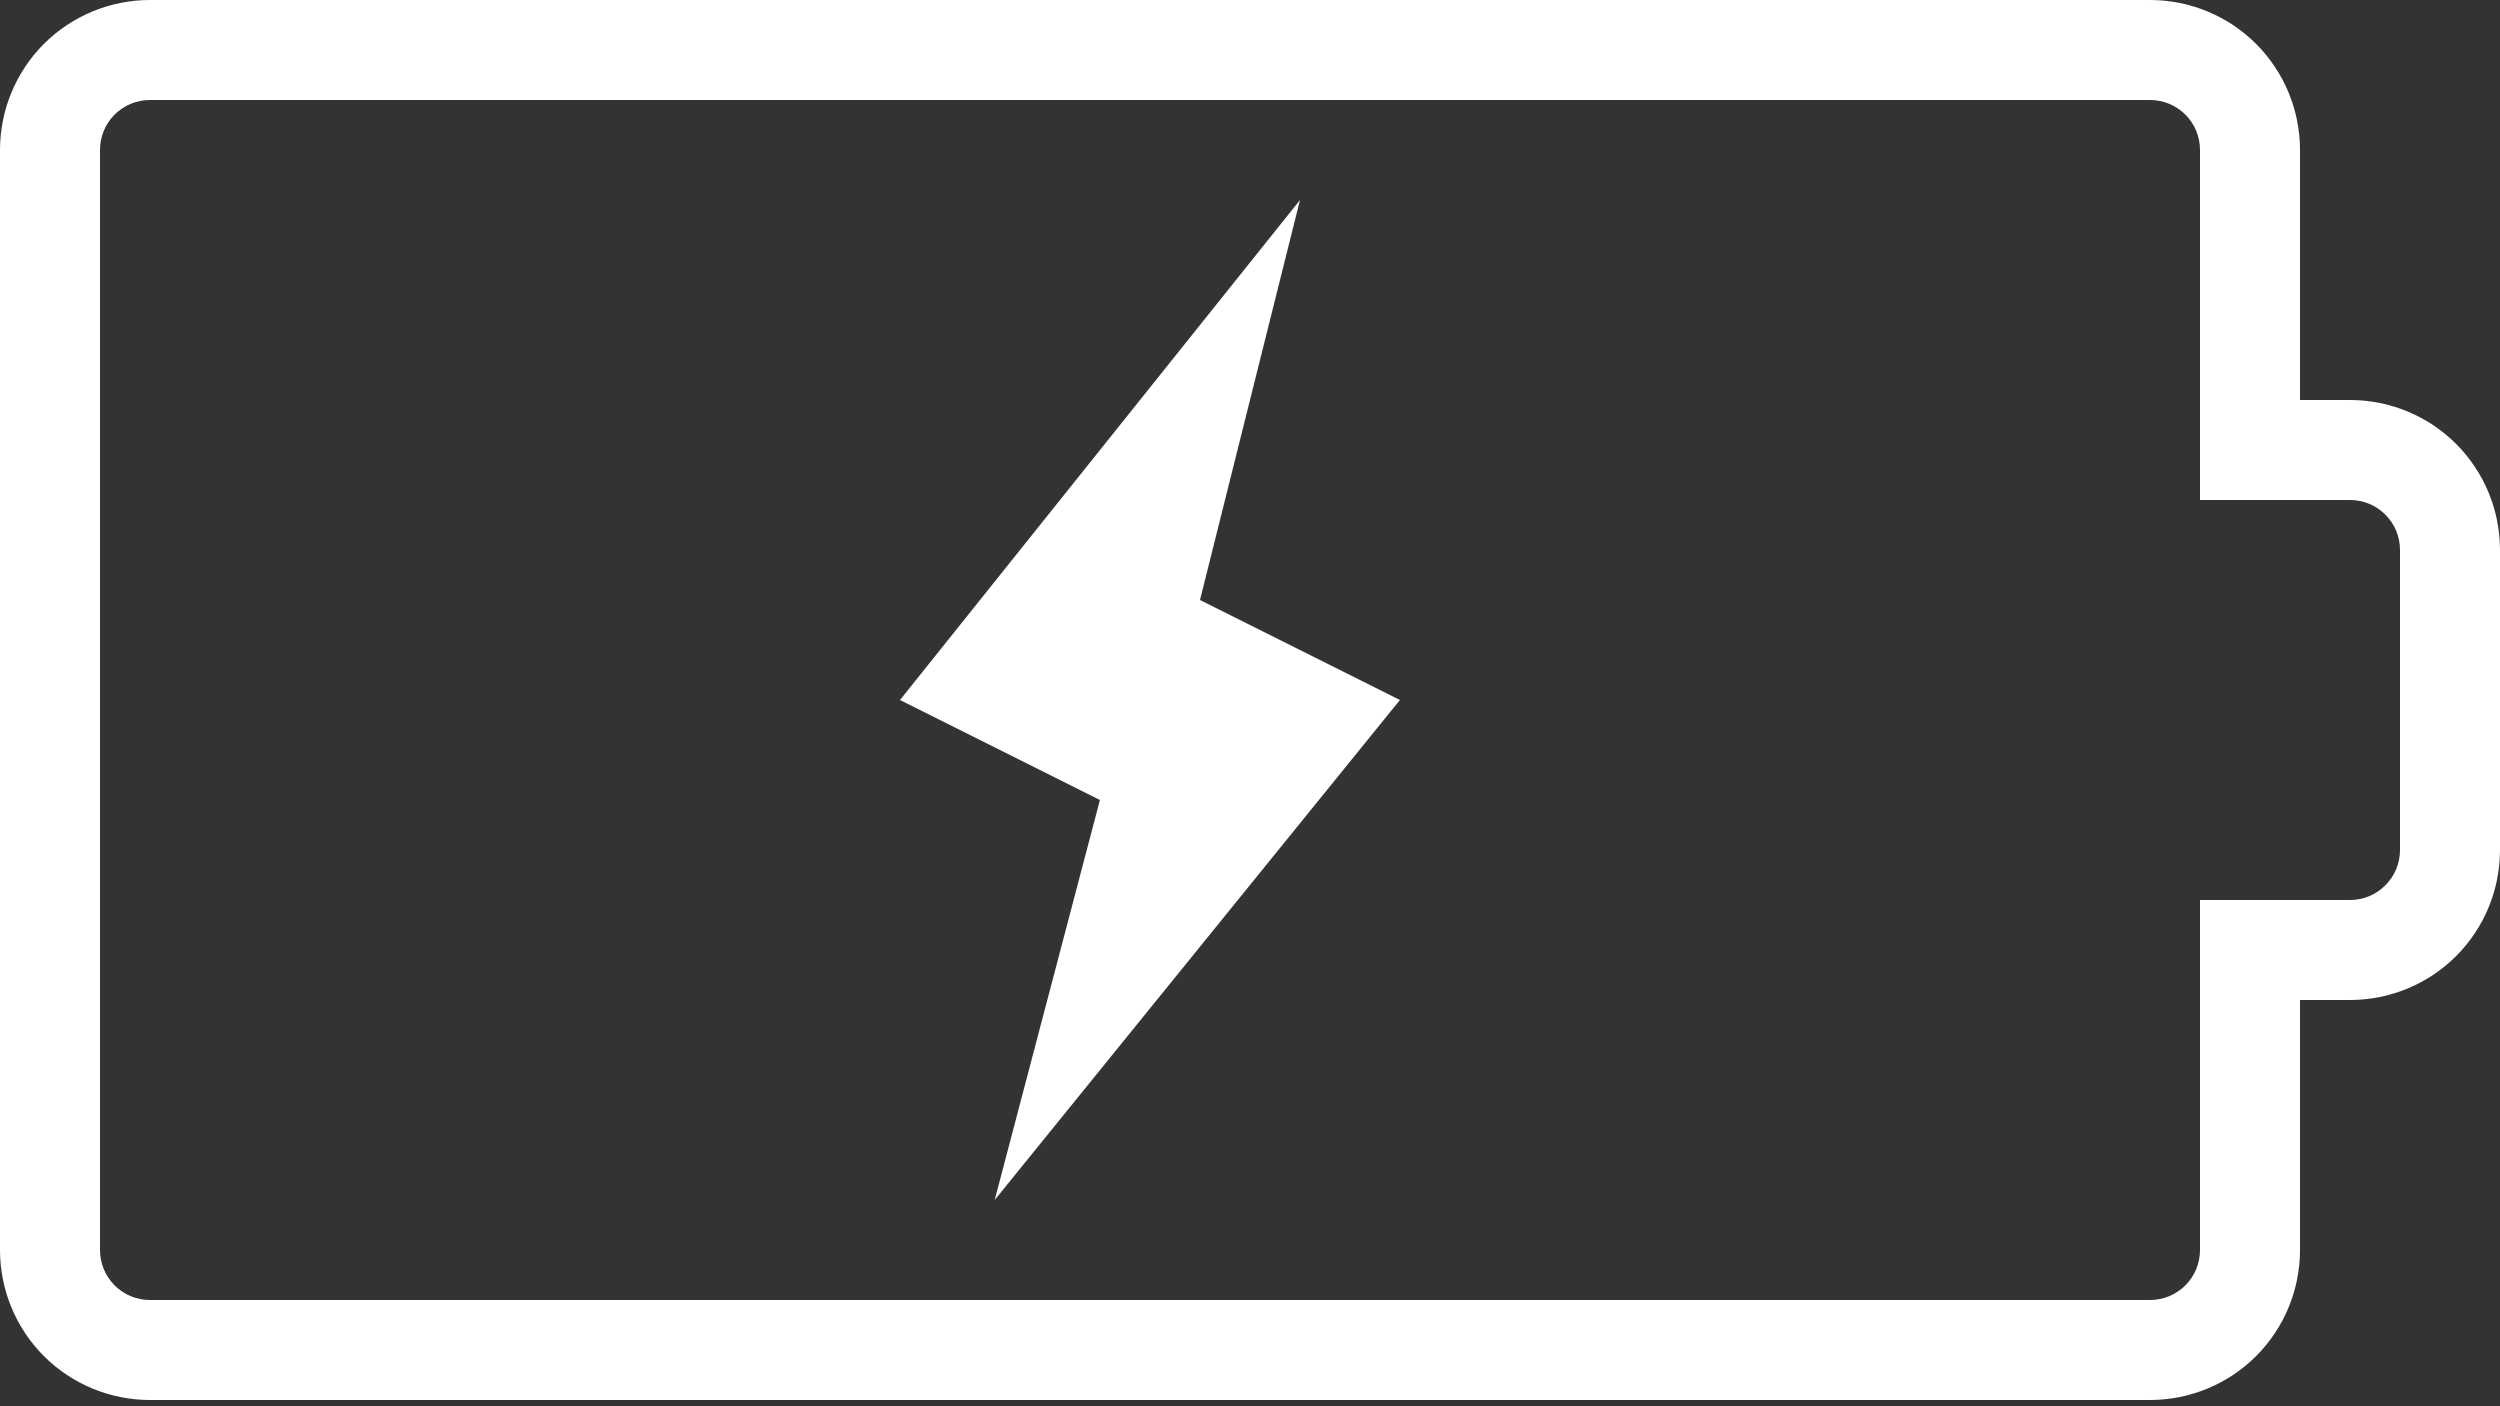 <svg width="32" height="18" viewBox="0 0 32 18" fill="none" xmlns="http://www.w3.org/2000/svg">
<rect x="0" y="0" width="32" height="18" fill="#333333" stroke="none"/>
<path d="M30.08 5.12H29.44V1.92C29.44 1.411 29.238 0.922 28.878 0.562C28.518 0.202 28.029 0 27.52 0H1.92C1.411 0 0.922 0.202 0.562 0.562C0.202 0.922 0 1.411 0 1.92L0 16C0 16.509 0.202 16.998 0.562 17.358C0.922 17.718 1.411 17.92 1.92 17.92H27.52C28.029 17.92 28.518 17.718 28.878 17.358C29.238 16.998 29.44 16.509 29.44 16V12.8H30.08C30.589 12.8 31.078 12.598 31.438 12.238C31.798 11.878 32 11.389 32 10.88V7.04C32 6.531 31.798 6.042 31.438 5.682C31.078 5.322 30.589 5.12 30.08 5.12ZM30.72 10.88C30.72 11.05 30.653 11.213 30.532 11.332C30.413 11.453 30.25 11.52 30.08 11.52H28.16V16C28.16 16.17 28.093 16.332 27.973 16.453C27.852 16.573 27.69 16.64 27.52 16.64H1.92C1.75 16.64 1.587 16.573 1.467 16.453C1.347 16.332 1.28 16.17 1.28 16V1.92C1.28 1.75 1.347 1.587 1.467 1.467C1.587 1.347 1.75 1.28 1.92 1.28H27.52C27.69 1.28 27.852 1.347 27.973 1.467C28.093 1.587 28.16 1.75 28.16 1.92V6.4H30.08C30.25 6.4 30.413 6.467 30.532 6.587C30.653 6.707 30.72 6.87 30.72 7.04V10.88Z" fill="white"/>
<path d="M16.64 2.56L11.52 8.96L14.079 10.24L12.732 15.36L17.919 8.96L15.36 7.68L16.64 2.56Z" fill="white"/>
</svg>
